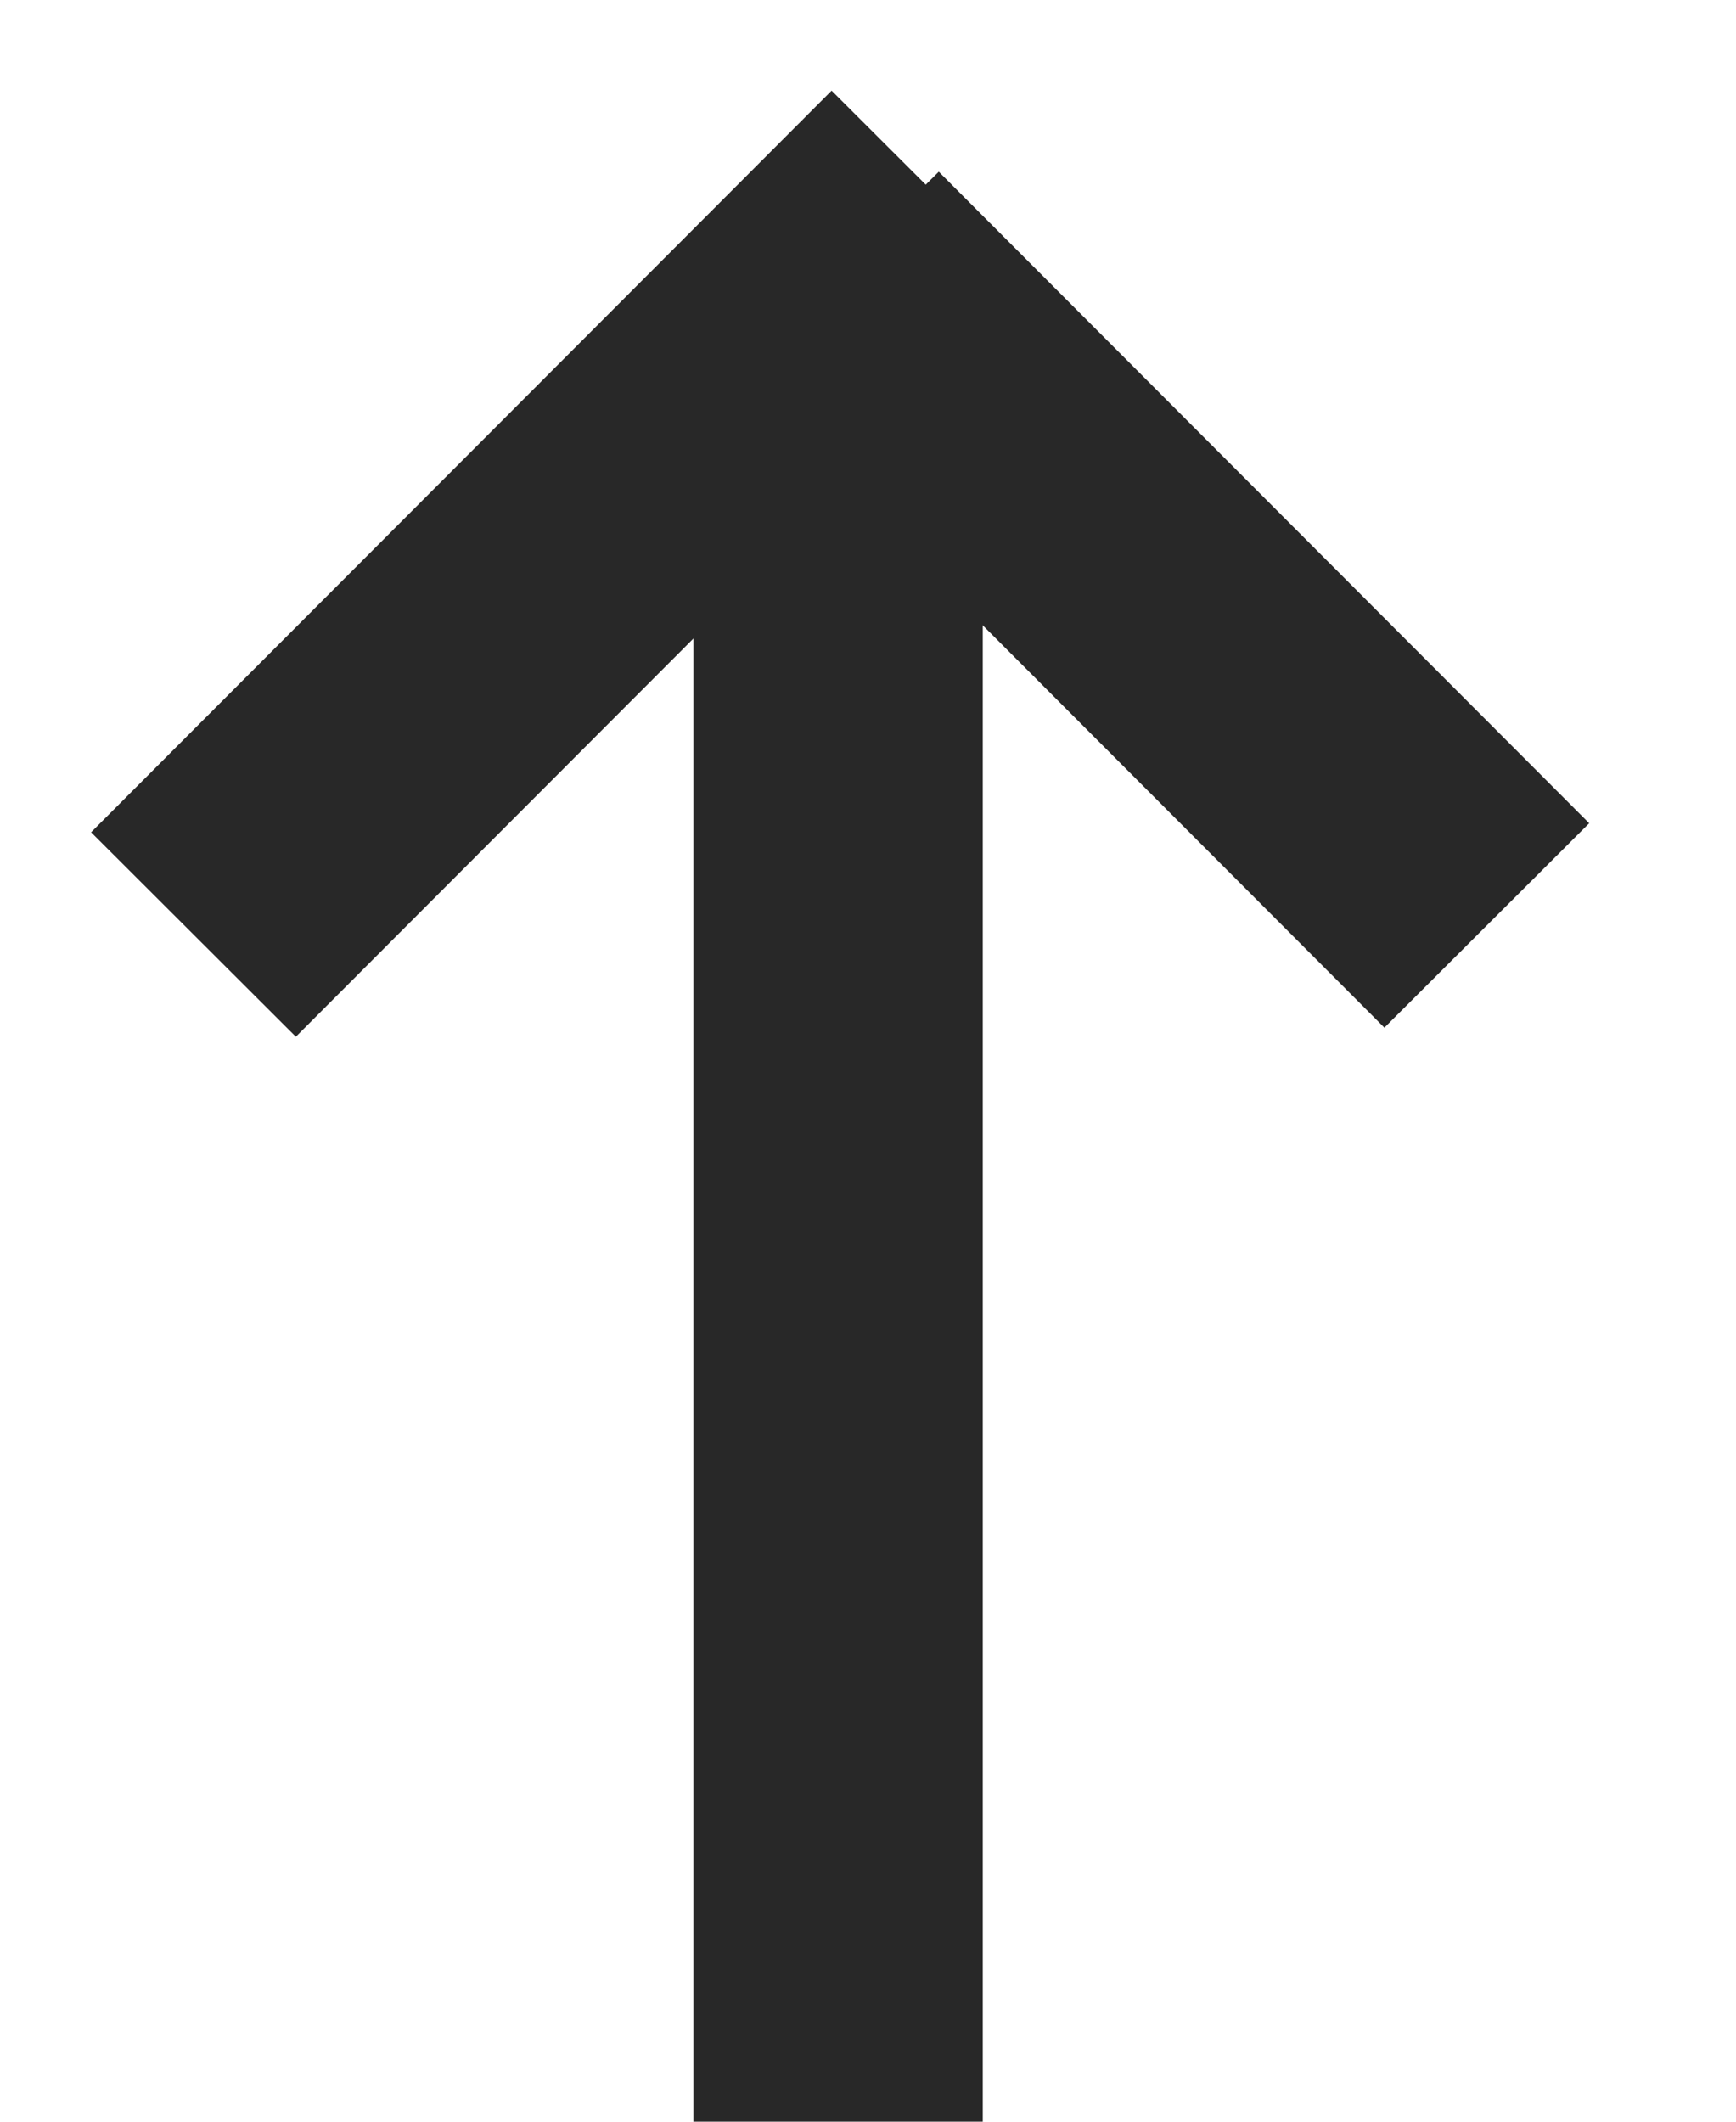<svg width="9" height="11" viewBox="0 0 9 11" fill="none" xmlns="http://www.w3.org/2000/svg">
<path d="M7.708 4.798L4.336 1.42" stroke="#282828" stroke-width="1.5"/>
<path d="M1.003 4.845L4.842 1" stroke="#282828" stroke-width="1.5"/>
<path d="M4.345 1.855L4.345 11.001" stroke="#282828" stroke-width="1.5"/>
</svg>
